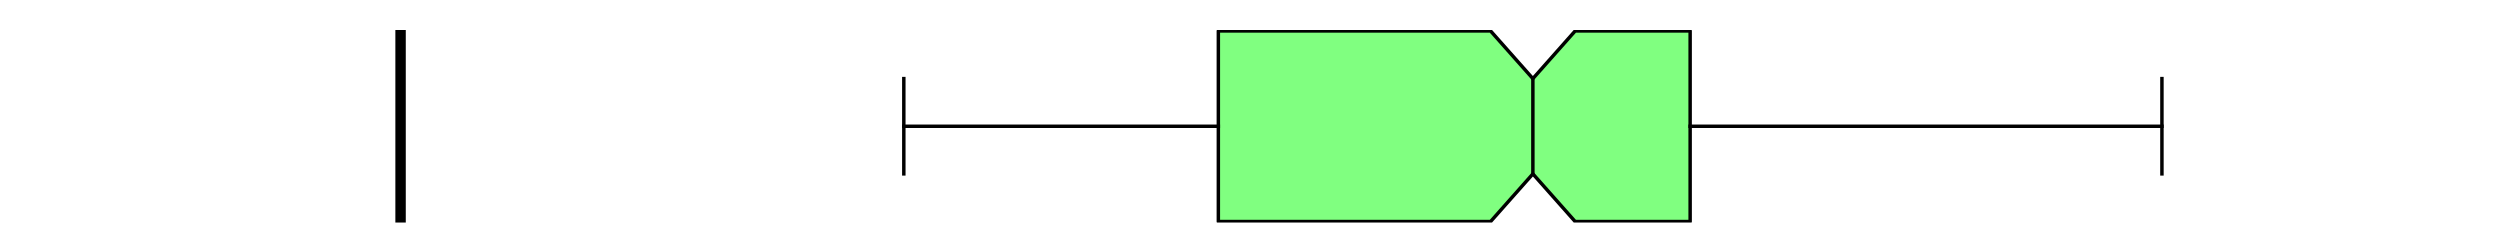 <?xml version="1.0" encoding="utf-8" standalone="no"?>
<!DOCTYPE svg PUBLIC "-//W3C//DTD SVG 1.1//EN"
  "http://www.w3.org/Graphics/SVG/1.1/DTD/svg11.dtd">
<svg xmlns:xlink="http://www.w3.org/1999/xlink" width="720pt" height="72pt" viewBox="0 0 720 72" xmlns="http://www.w3.org/2000/svg" version="1.1">
 <defs>
  <style type="text/css">*{stroke-linejoin: round; stroke-linecap: butt}</style>
 </defs>
 <g id="figure_1">
  <g id="patch_1">
   <path d="M 0 72 
L 720 72 
L 720 0 
L 0 0 
z
" style="fill: #ffffff"/>
  </g>
  <g id="axes_1">
   <g id="patch_2">
    <path d="M 90 64.08 
L 648 64.08 
L 648 8.64 
L 90 8.64 
z
" style="fill: #ffffff"/>
   </g>
   <g id="matplotlib.axis_1"/>
   <g id="matplotlib.axis_2"/>
   <g id="patch_3">
    <path d="M 350.883 63.803 
L 350.883 8.917 
L 429.292 8.917 
L 441.468 22.639 
L 453.643 8.917 
L 486.76 8.917 
L 486.76 63.803 
L 453.643 63.803 
L 441.468 50.081 
L 429.292 63.803 
L 350.883 63.803 
z
" clip-path="url(#p810d8c0cd4)" style="fill: #80ff80; stroke: #000000; stroke-linejoin: miter"/>
   </g>
   <g id="line2d_1">
    <path d="M 350.883 36.36 
L 260.299 36.36 
" clip-path="url(#p810d8c0cd4)" style="fill: none; stroke: #000000; stroke-linecap: square"/>
   </g>
   <g id="line2d_2">
    <path d="M 486.76 36.36 
L 622.636 36.36 
" clip-path="url(#p810d8c0cd4)" style="fill: none; stroke: #000000; stroke-linecap: square"/>
   </g>
   <g id="line2d_3">
    <path d="M 260.299 50.081 
L 260.299 22.639 
" clip-path="url(#p810d8c0cd4)" style="fill: none; stroke: #000000; stroke-linecap: square"/>
   </g>
   <g id="line2d_4">
    <path d="M 622.636 50.081 
L 622.636 22.639 
" clip-path="url(#p810d8c0cd4)" style="fill: none; stroke: #000000; stroke-linecap: square"/>
   </g>
   <g id="line2d_5">
    <path d="M 115.364 64.08 
L 115.364 -1 
" clip-path="url(#p810d8c0cd4)" style="fill: none; stroke: #000000; stroke-width: 3; stroke-linecap: square"/>
   </g>
   <g id="line2d_6">
    <path d="M 441.468 50.081 
L 441.468 22.639 
" clip-path="url(#p810d8c0cd4)" style="fill: none; stroke: #000000; stroke-linecap: square"/>
   </g>
  </g>
 </g>
 <defs>
  <clipPath id="p810d8c0cd4">
   <rect x="90" y="8.64" width="558" height="55.44"/>
  </clipPath>
 </defs>
</svg>

